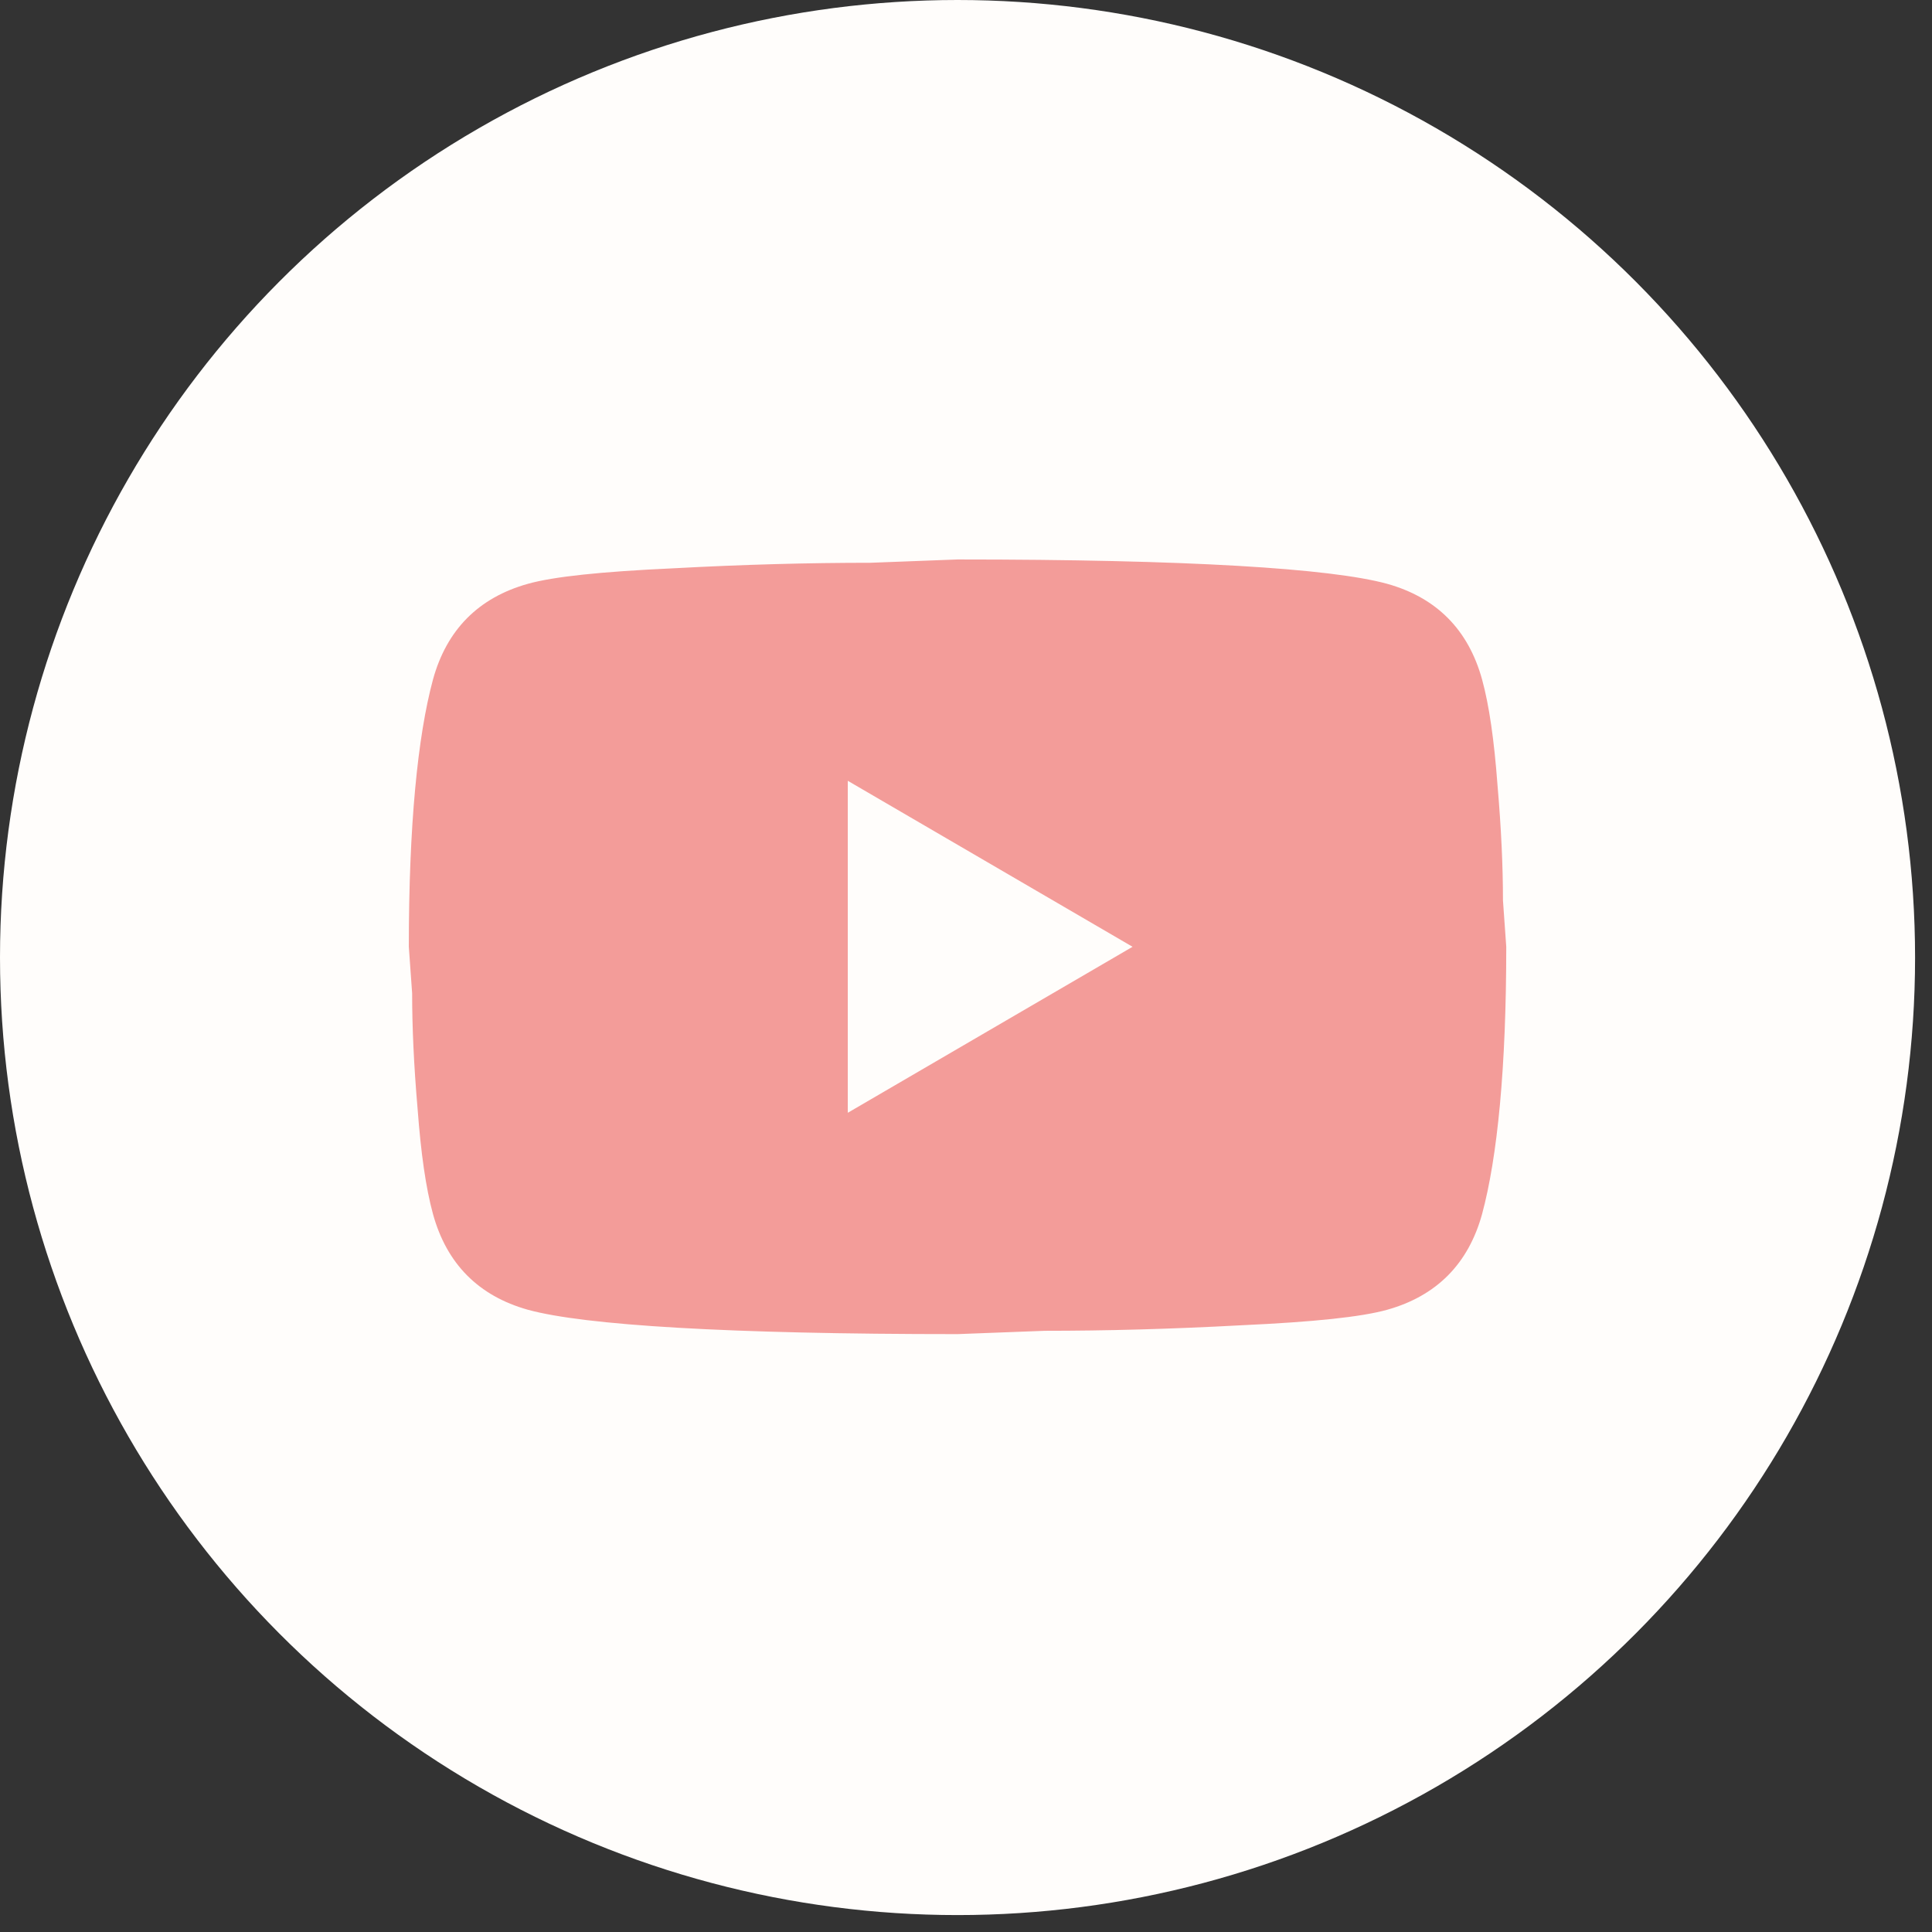 <svg width="71" height="71" viewBox="0 0 71 71" fill="none" xmlns="http://www.w3.org/2000/svg">
<rect x="0" y="0" width="71" height="71" fill="#333333" stroke="none"/>
<circle cx="35.189" cy="35.189" r="35.189" fill="#FFFDFB"/>
<path d="M31.156 40.894L41.621 34.794L31.156 28.694V40.894ZM54.466 24.972C54.728 25.928 54.91 27.209 55.031 28.836C55.172 30.463 55.233 31.866 55.233 33.086L55.354 34.794C55.354 39.247 55.031 42.521 54.466 44.615C53.962 46.445 52.793 47.624 50.978 48.133C50.03 48.397 48.296 48.58 45.634 48.702C43.013 48.844 40.613 48.906 38.395 48.906L35.189 49.028C26.74 49.028 21.477 48.702 19.4 48.133C17.585 47.624 16.416 46.445 15.912 44.615C15.65 43.659 15.468 42.378 15.347 40.752C15.206 39.125 15.146 37.722 15.146 36.502L15.024 34.794C15.024 30.341 15.347 27.067 15.912 24.972C16.416 23.142 17.585 21.963 19.4 21.455C20.348 21.19 22.082 21.007 24.744 20.885C27.365 20.743 29.765 20.682 31.983 20.682L35.189 20.56C43.638 20.56 48.901 20.885 50.978 21.455C52.793 21.963 53.962 23.142 54.466 24.972Z" fill="#F39C99"/>
</svg>
